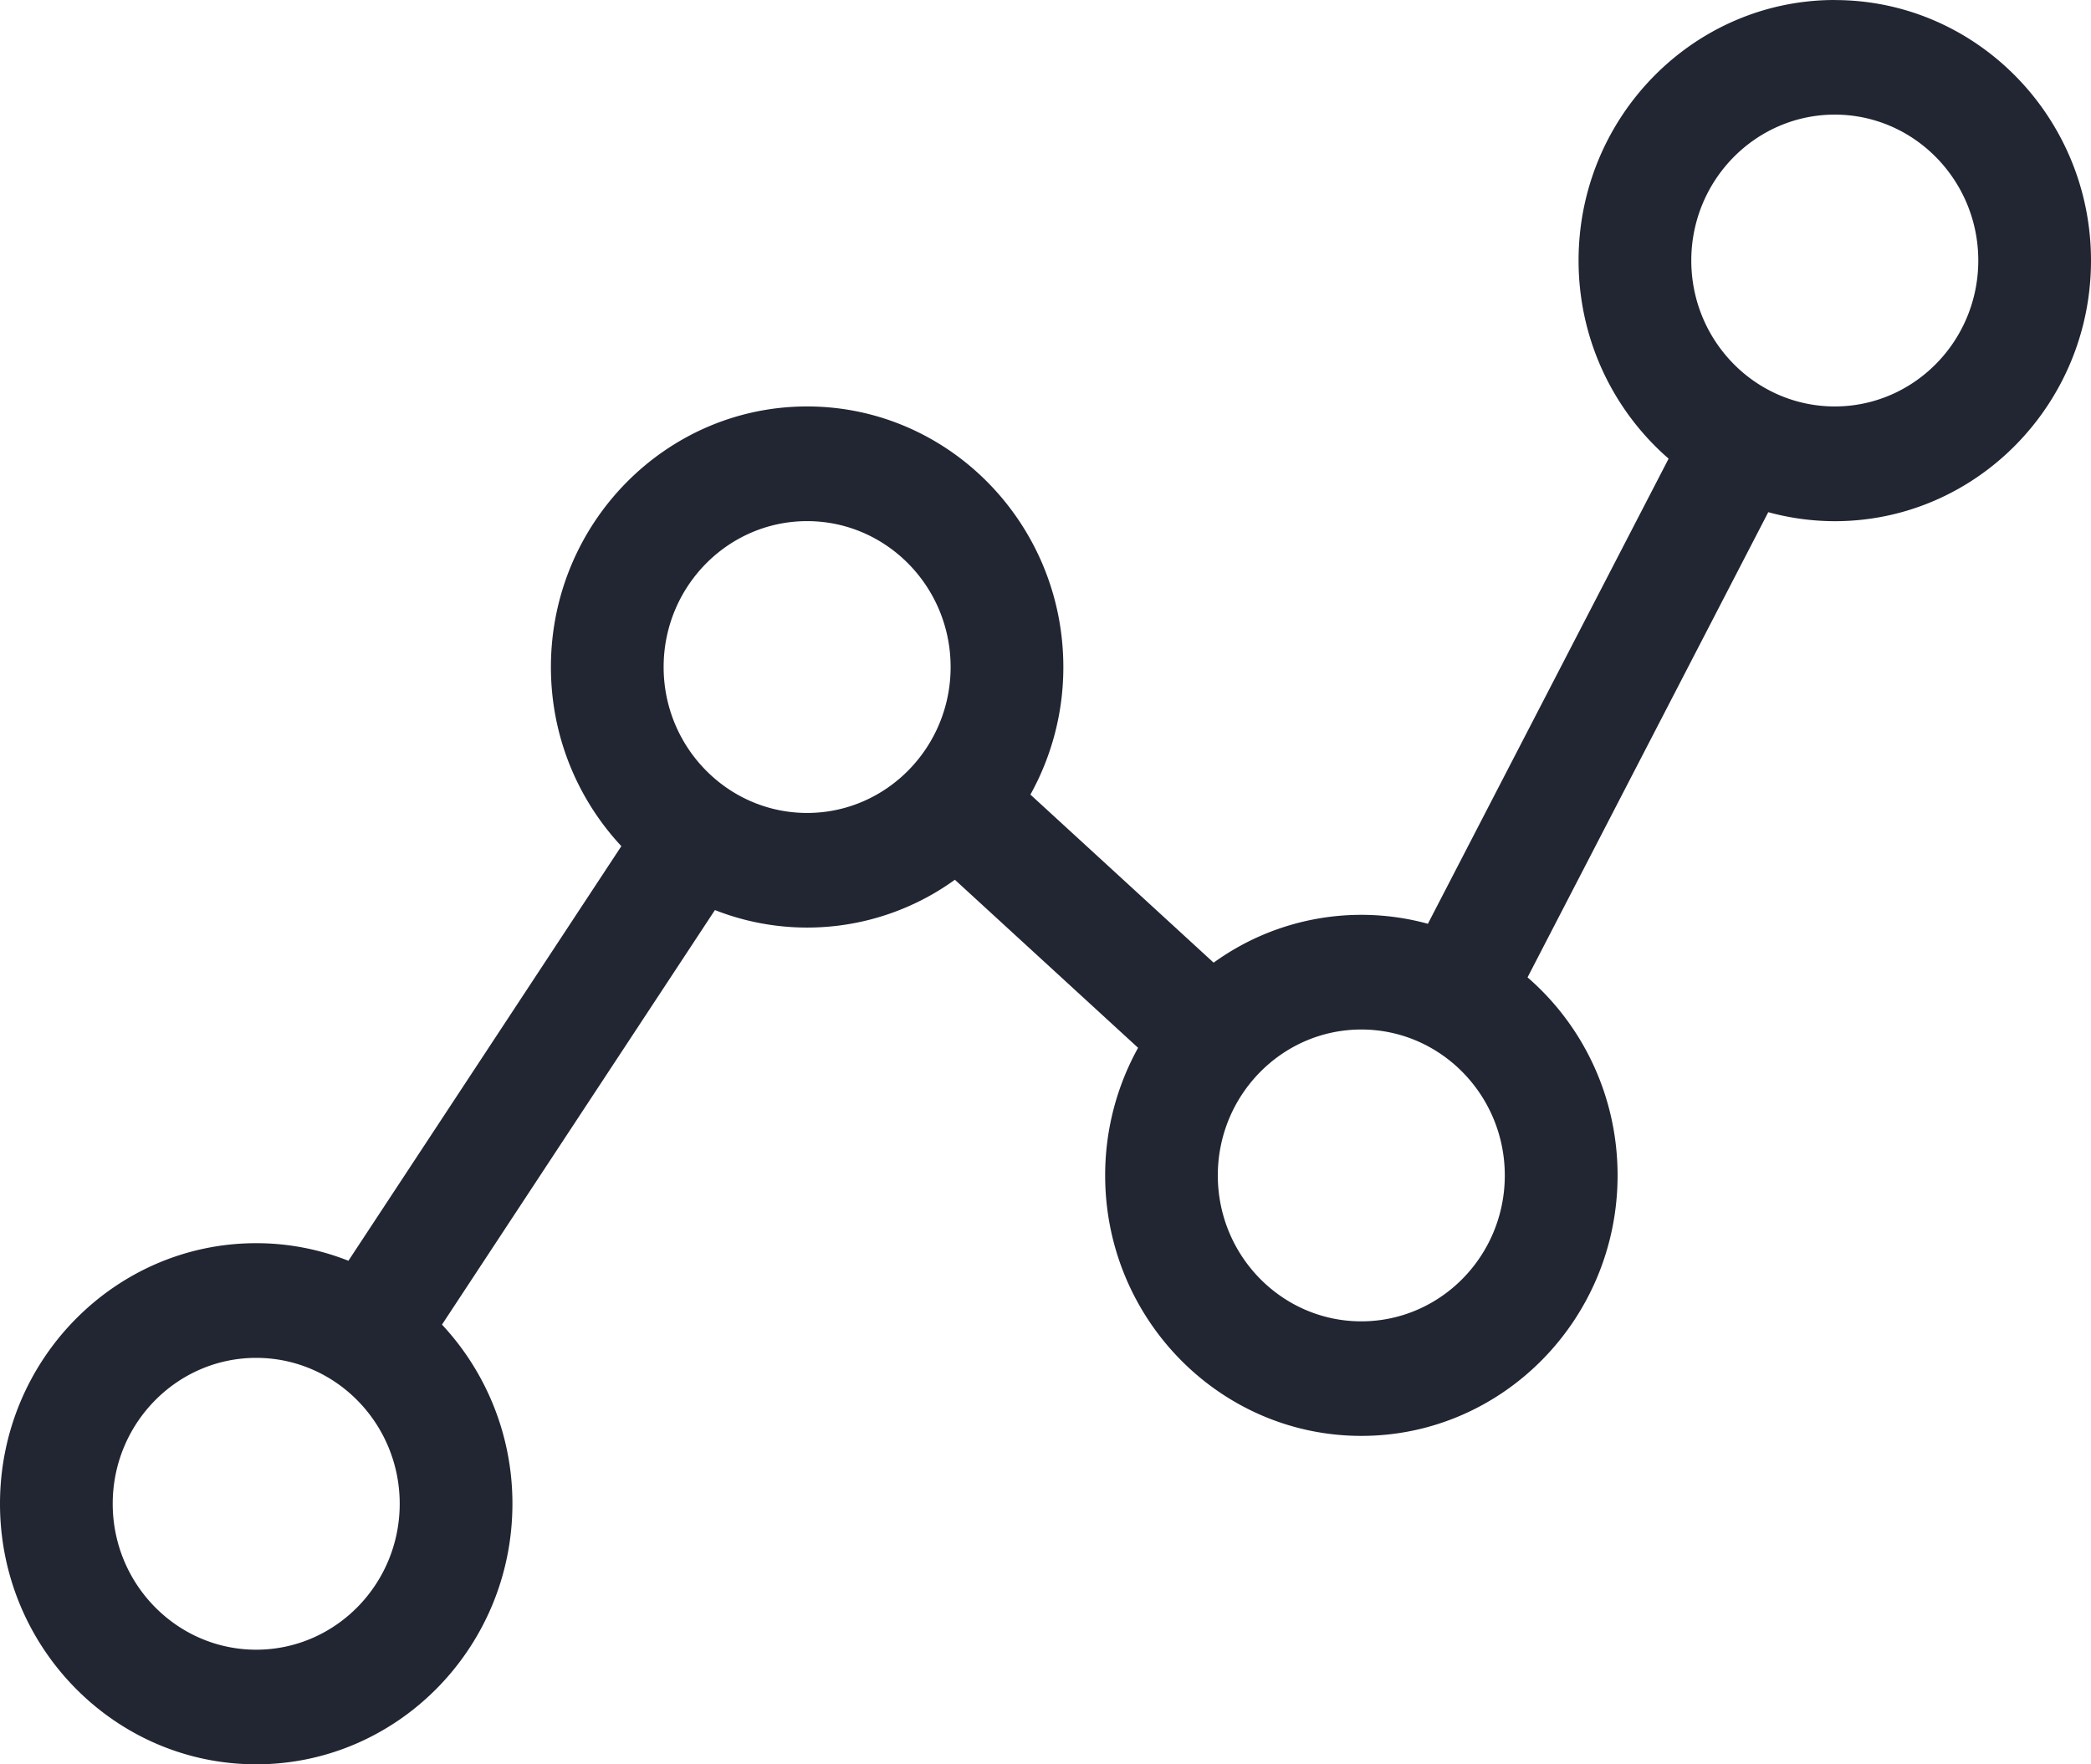 <svg xmlns="http://www.w3.org/2000/svg" width="32" height="27" viewBox="0 0 32 27">
    <path fill="#222532" fill-rule="evenodd" d="M28.079 0c-2.162 0-3.921 1.789-3.921 3.987 0 1.212.535 2.3 1.378 3.032l-3.684 7.118a3.857 3.857 0 0 0-3.279.595l-2.804-2.572a4.008 4.008 0 0 0 .504-1.952c0-2.199-1.759-3.988-3.921-3.988s-3.921 1.79-3.921 3.988c0 1.061.411 2.026 1.078 2.741l-4.177 6.345a3.831 3.831 0 0 0-1.411-.269C1.759 19.025 0 20.815 0 23.013S1.759 27 3.921 27s3.921-1.789 3.921-3.987a4.008 4.008 0 0 0-1.078-2.742l4.177-6.344a3.855 3.855 0 0 0 3.672-.464l2.804 2.572a4.019 4.019 0 0 0-.504 1.952c0 2.199 1.759 3.987 3.921 3.987s3.921-1.788 3.921-3.987c0-1.212-.535-2.3-1.378-3.03l3.684-7.119a3.87 3.87 0 0 0 1.018.138c2.162 0 3.921-1.79 3.921-3.988S30.241.001 28.079.001V0zM3.921 25.246c-1.211 0-2.196-1.002-2.196-2.233 0-1.232.985-2.233 2.196-2.233 1.211 0 2.196 1.001 2.196 2.233 0 1.231-.985 2.233-2.196 2.233zm8.431-12.805c-1.211 0-2.196-1.002-2.196-2.233 0-1.232.985-2.233 2.196-2.233 1.211 0 2.196 1.001 2.196 2.233 0 1.231-.985 2.233-2.196 2.233zm6.285 5.547c0-1.231.985-2.233 2.196-2.233 1.211 0 2.196 1.002 2.196 2.233 0 1.232-.985 2.233-2.196 2.233-1.211 0-2.196-1.001-2.196-2.233zM28.079 6.22c-1.211 0-2.196-1.001-2.196-2.233 0-1.231.985-2.233 2.196-2.233 1.211 0 2.196 1.002 2.196 2.233 0 1.232-.985 2.233-2.196 2.233z"/>
</svg>
